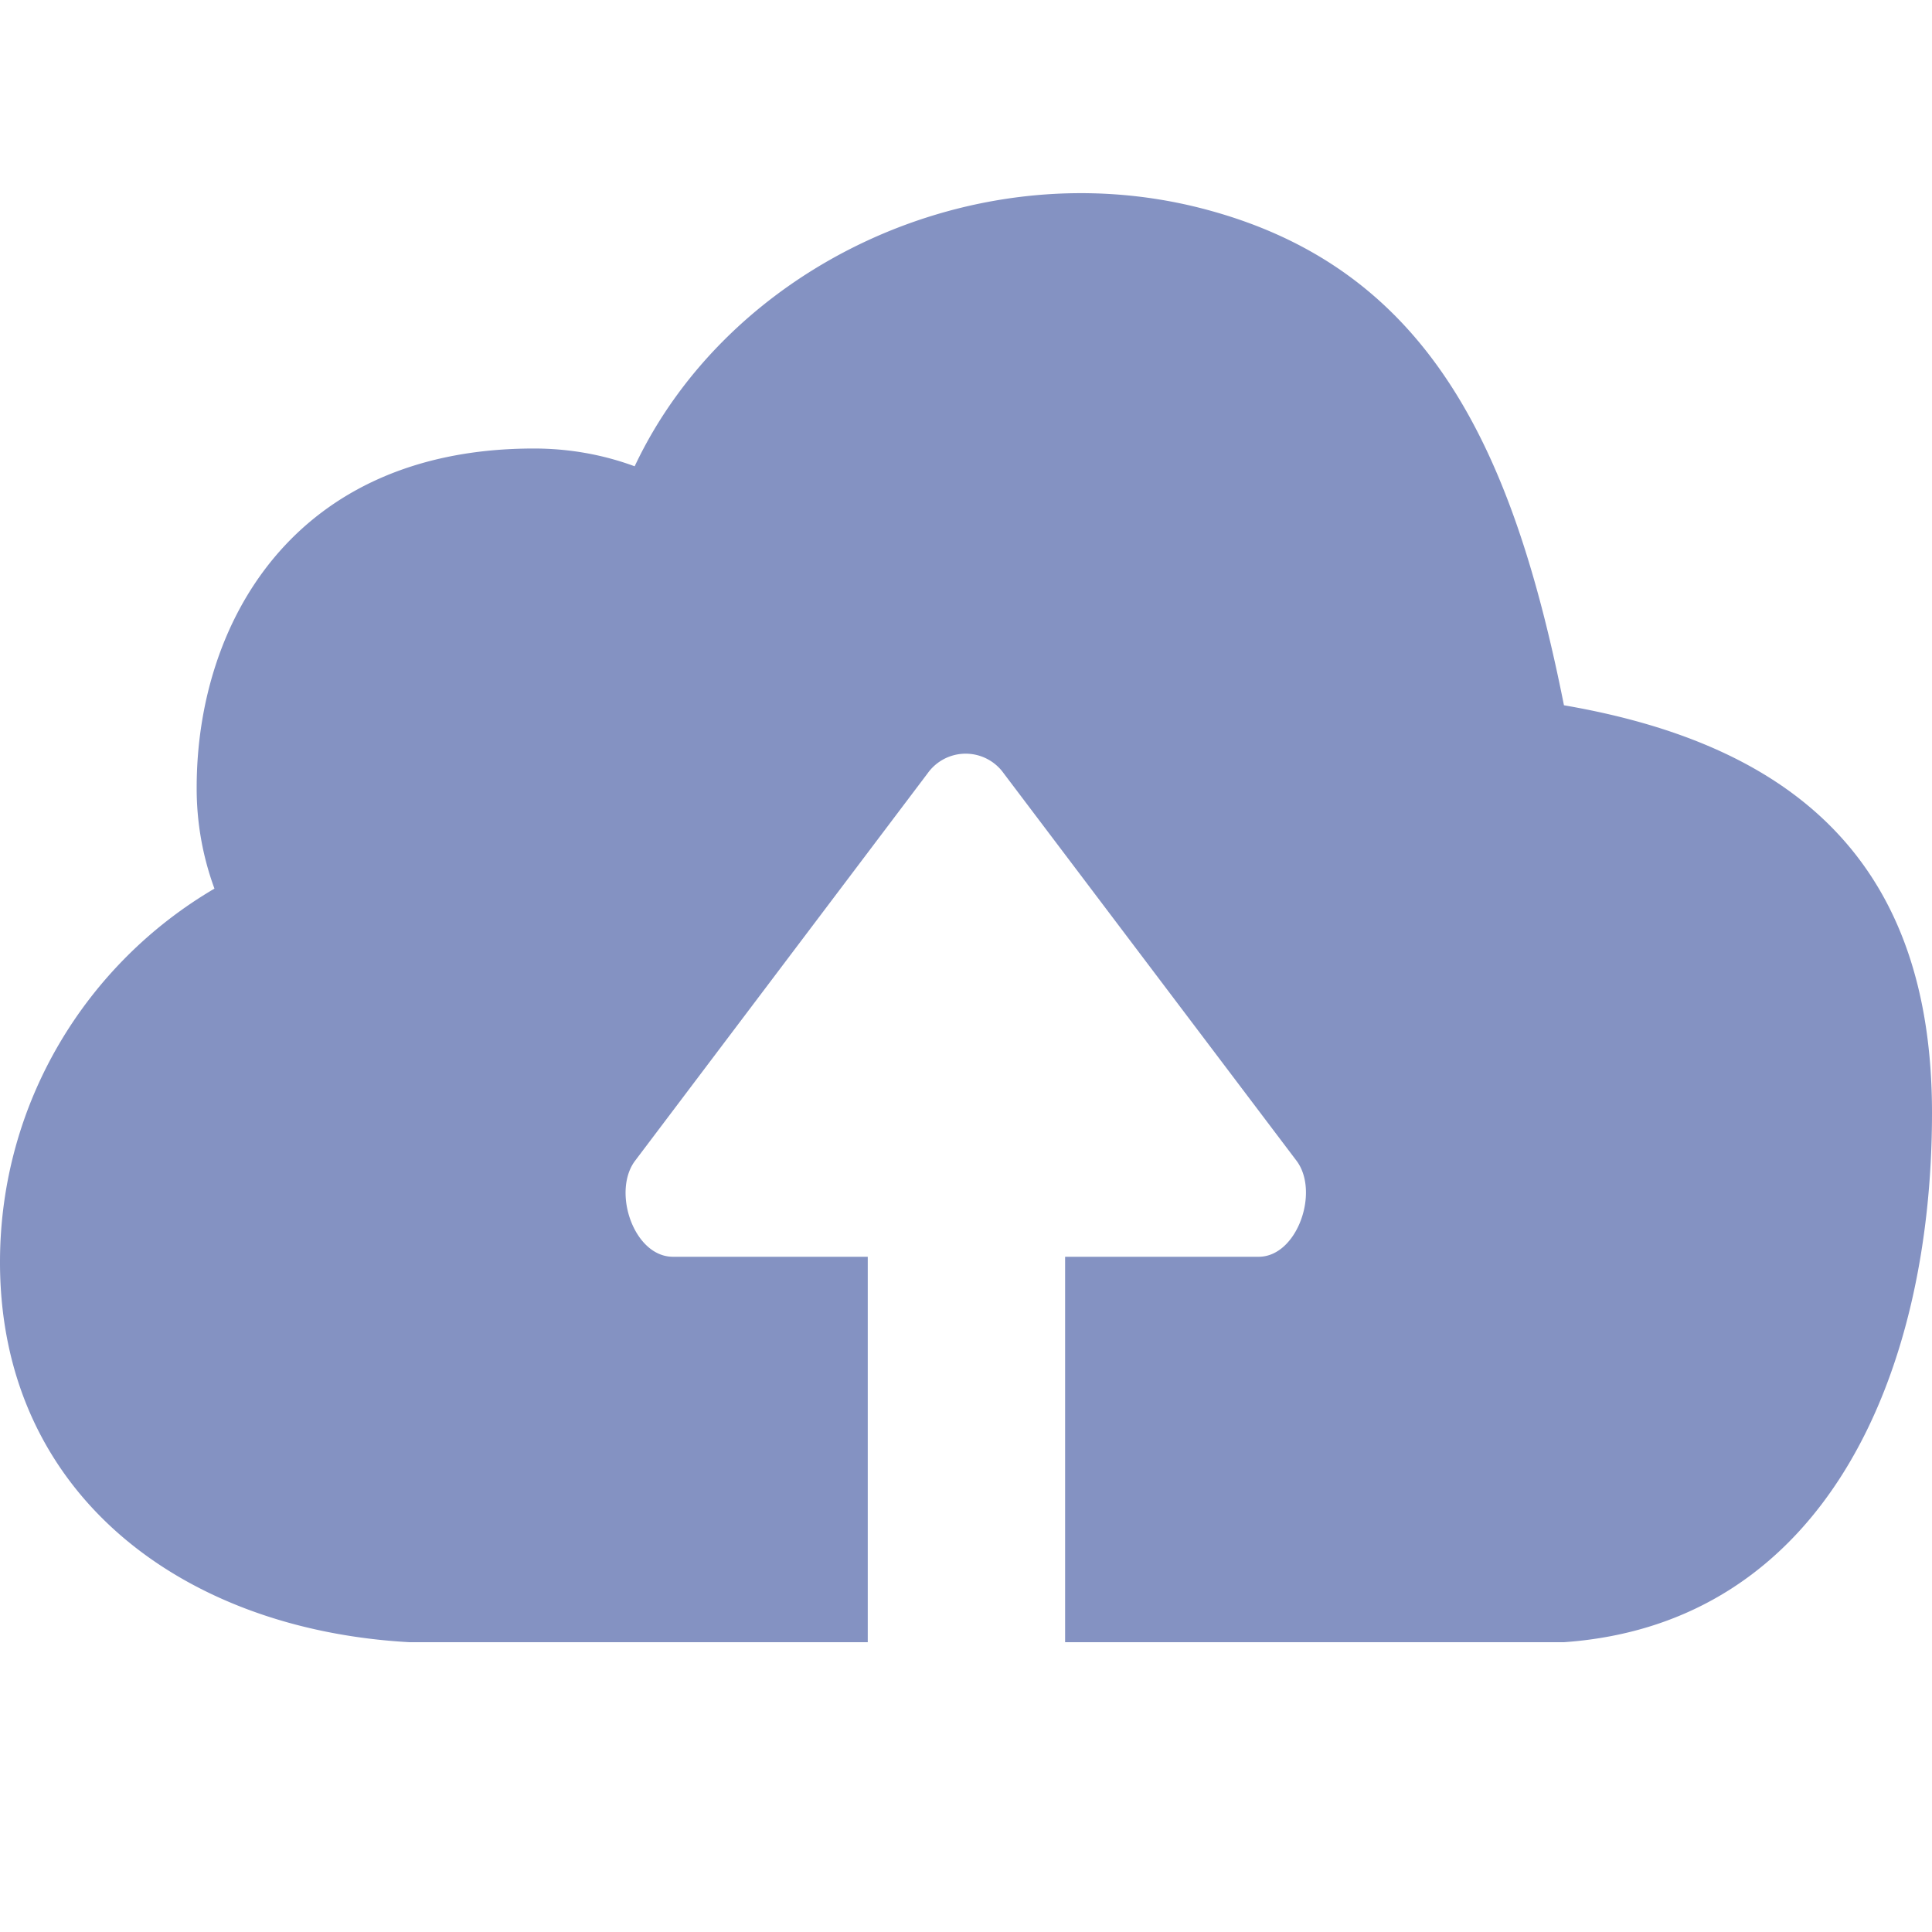 <svg xmlns="http://www.w3.org/2000/svg" width="20" height="20" viewBox="0 0 20 20">
    <path fill="#8492C2" fill-rule="nonzero" d="M16.19 17h-5.164v-3.99h2.004c.396 0 .63-.664.396-.988L10.39 8.005a.483.483 0 0 0-.787 0L6.57 12.022c-.234.324-.005.988.396.988h2.017V17H4.239C1.88 16.87 0 15.459 0 13.066c0-1.65.895-3.09 2.22-3.867a3.004 3.004 0 0 1-.184-1.048c0-1.686.993-3.508 3.491-3.508.364 0 .715.063 1.043.184.975-2.068 3.502-3.275 5.862-2.672 2.36.604 3.228 2.488 3.758 5.146 2.432.418 3.81 1.67 3.81 4.22 0 2.726-1.121 5.29-3.81 5.479z"/>
</svg>
